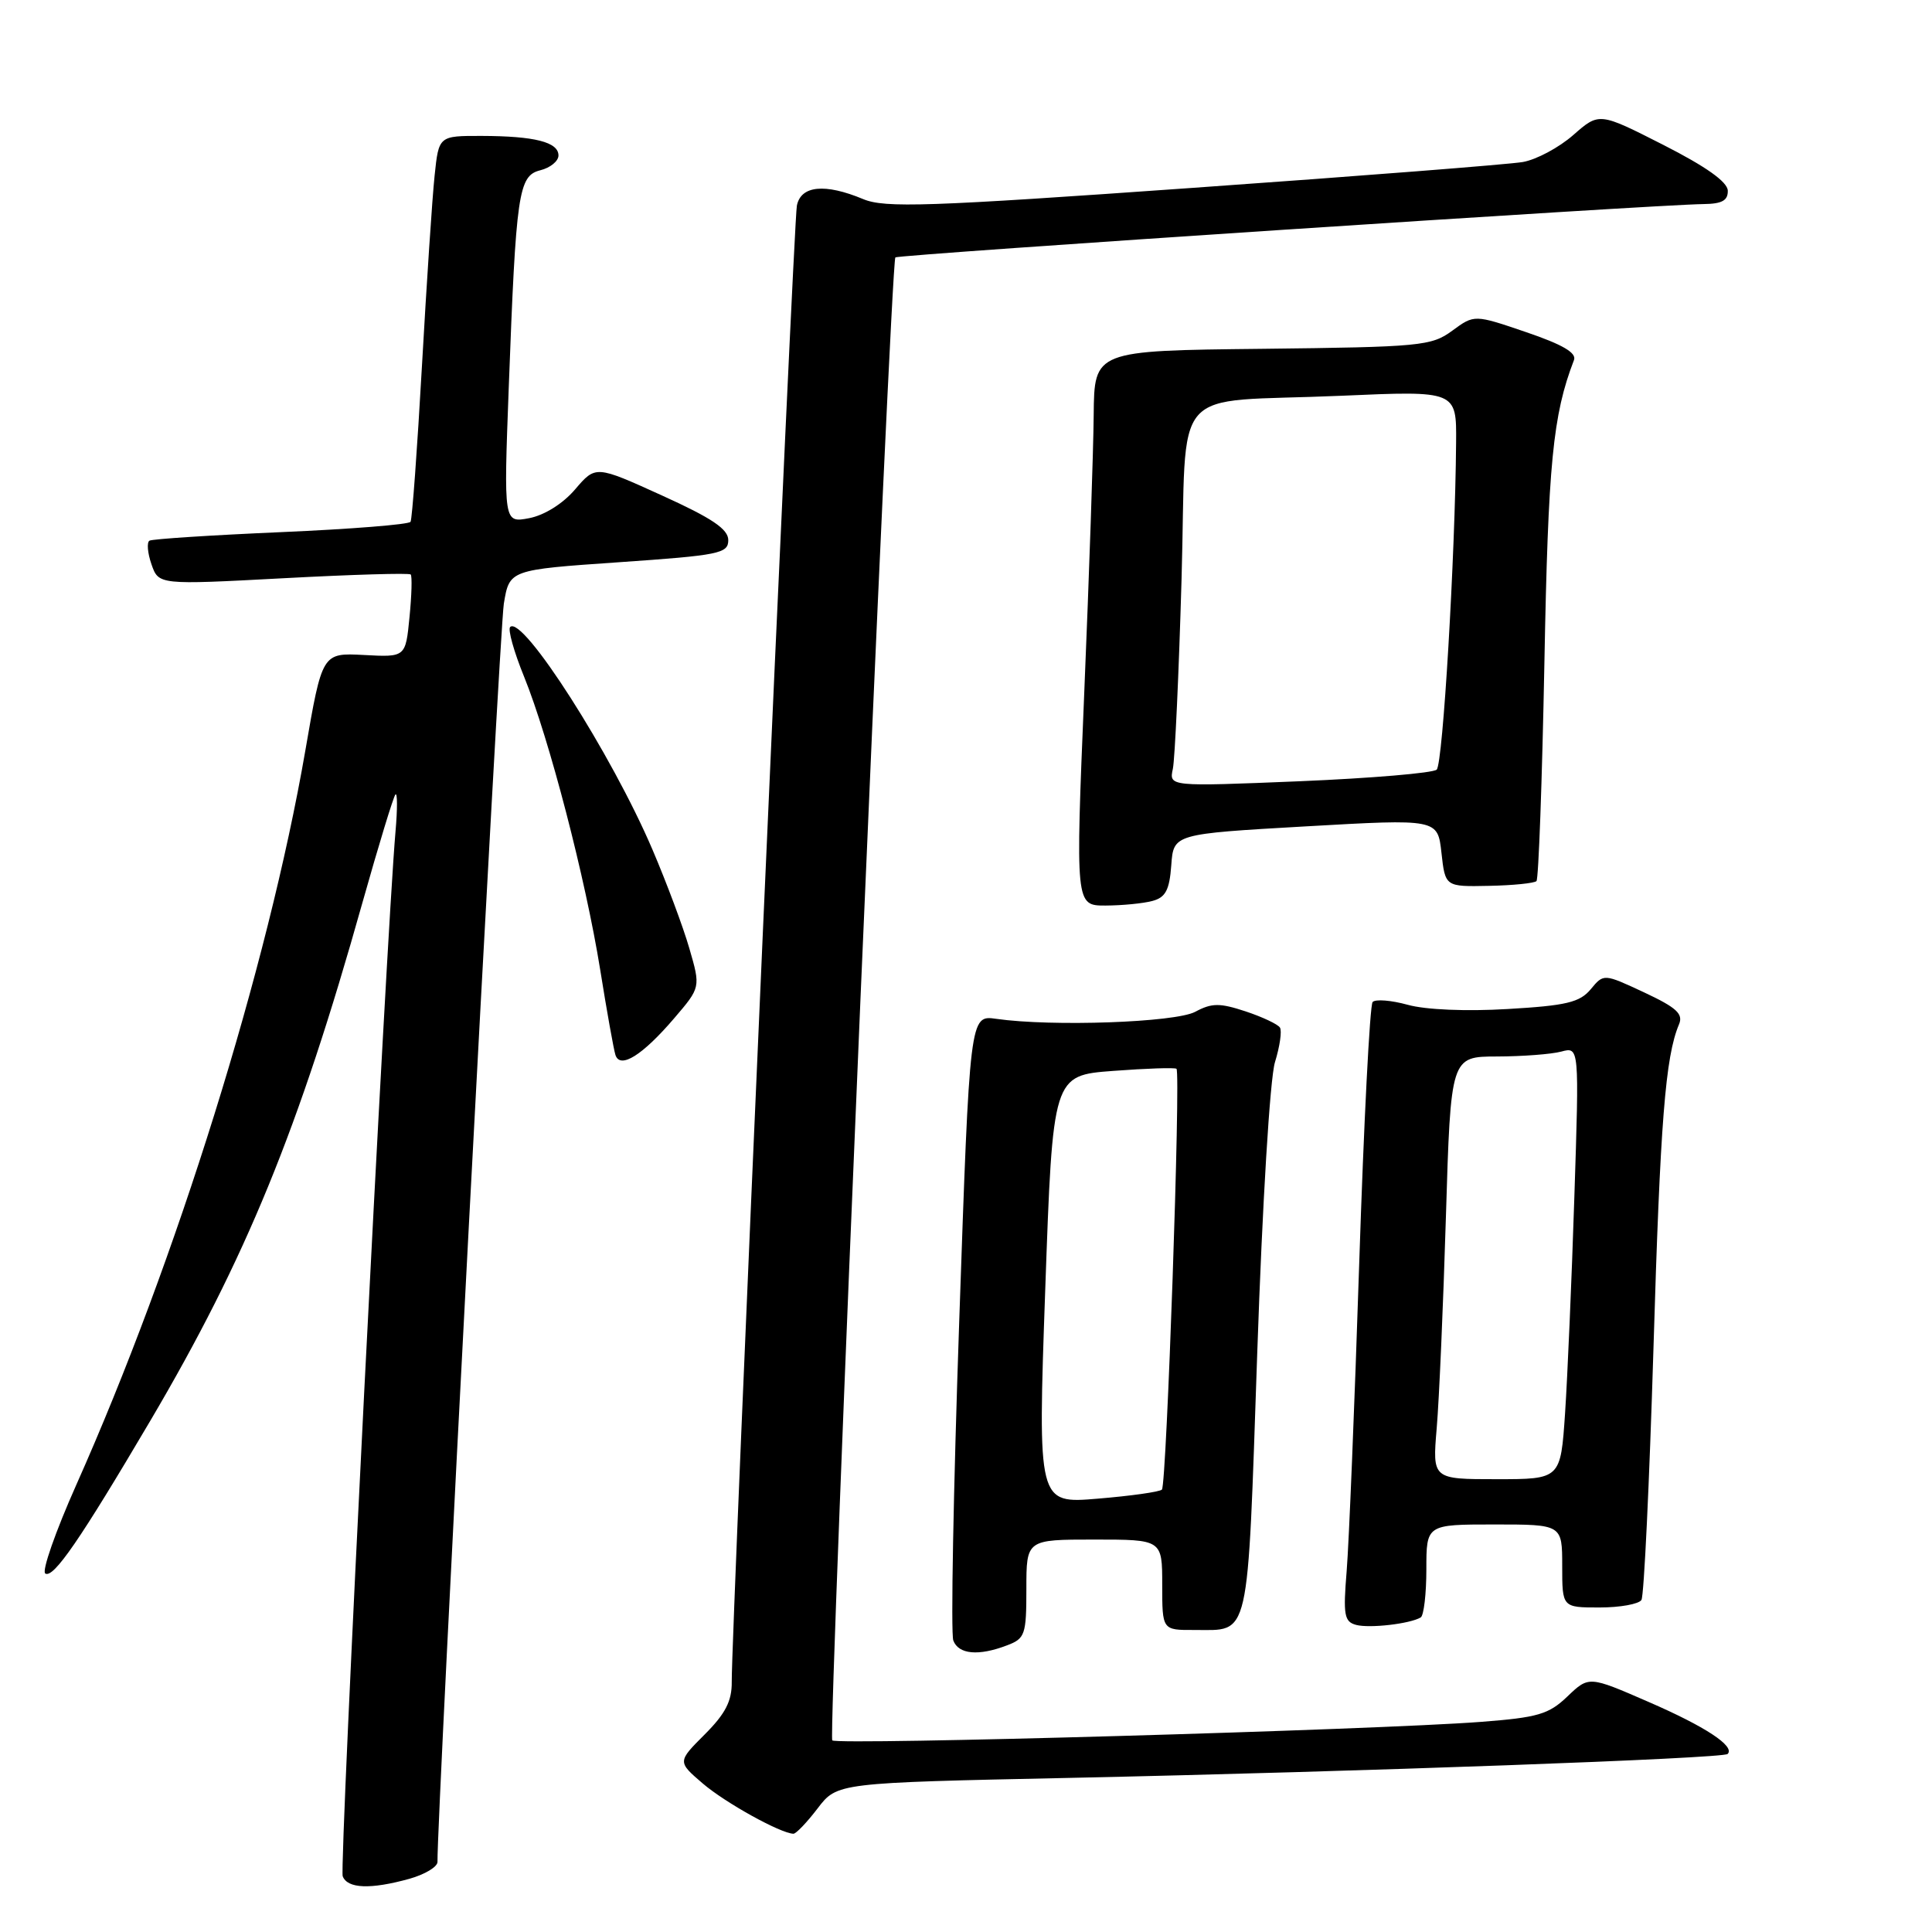 <?xml version="1.0" encoding="UTF-8" standalone="no"?>
<!DOCTYPE svg PUBLIC "-//W3C//DTD SVG 1.1//EN" "http://www.w3.org/Graphics/SVG/1.1/DTD/svg11.dtd" >
<svg xmlns="http://www.w3.org/2000/svg" xmlns:xlink="http://www.w3.org/1999/xlink" version="1.1" viewBox="0 0 256 256">
 <g >
 <path fill="currentColor"
d=" M 54.25 248.95 C 56.31 248.37 57.99 247.36 57.97 246.70 C 57.86 241.46 66.19 83.48 66.76 80.00 C 67.50 75.50 67.50 75.50 82.00 74.50 C 95.32 73.58 96.50 73.34 96.50 71.57 C 96.50 70.11 94.35 68.66 87.71 65.65 C 78.93 61.66 78.93 61.66 76.21 64.84 C 74.59 66.74 72.14 68.27 70.12 68.66 C 66.74 69.30 66.74 69.30 67.41 51.40 C 68.38 25.45 68.69 23.29 71.60 22.56 C 72.92 22.23 74.00 21.35 74.00 20.60 C 74.00 18.83 70.86 18.03 63.82 18.01 C 58.14 18.00 58.14 18.00 57.59 23.25 C 57.28 26.14 56.53 37.50 55.91 48.50 C 55.29 59.50 54.61 68.79 54.40 69.14 C 54.19 69.50 46.47 70.11 37.26 70.51 C 28.04 70.91 20.19 71.42 19.81 71.64 C 19.43 71.86 19.55 73.27 20.07 74.77 C 21.02 77.50 21.02 77.50 37.54 76.62 C 46.63 76.13 54.23 75.91 54.42 76.12 C 54.62 76.33 54.55 78.88 54.26 81.79 C 53.74 87.09 53.74 87.09 48.22 86.79 C 42.69 86.50 42.69 86.50 40.45 99.50 C 35.49 128.14 23.38 166.98 10.10 196.77 C 7.36 202.92 5.51 208.20 6.00 208.50 C 7.08 209.17 10.60 204.06 19.91 188.27 C 32.58 166.77 39.57 149.71 48.02 119.62 C 50.17 111.99 52.14 105.53 52.40 105.27 C 52.66 105.00 52.67 107.20 52.41 110.14 C 51.16 124.56 44.94 247.41 45.41 248.61 C 46.04 250.26 49.10 250.38 54.25 248.95 Z  M 108.34 239.62 C 110.93 236.23 110.93 236.23 141.71 235.58 C 180.42 234.75 228.32 233.01 228.92 232.41 C 229.94 231.39 225.97 228.78 218.46 225.52 C 210.54 222.07 210.54 222.07 207.70 224.78 C 205.22 227.16 203.79 227.58 196.19 228.16 C 182.11 229.23 110.93 231.26 110.28 230.61 C 109.71 230.04 118.02 34.92 118.64 34.11 C 118.94 33.73 219.24 27.11 225.75 27.04 C 228.19 27.01 228.98 26.56 228.94 25.25 C 228.89 24.09 226.03 22.06 220.38 19.19 C 211.90 14.88 211.90 14.88 208.47 17.89 C 206.58 19.55 203.57 21.16 201.77 21.47 C 199.97 21.78 180.31 23.32 158.08 24.89 C 122.87 27.39 117.24 27.58 114.37 26.38 C 109.31 24.27 106.12 24.58 105.59 27.25 C 105.14 29.50 96.90 216.50 96.96 222.85 C 96.99 225.39 96.13 227.07 93.38 229.82 C 89.76 233.44 89.76 233.44 93.13 236.33 C 96.11 238.88 103.40 242.92 105.13 242.98 C 105.48 242.99 106.92 241.48 108.34 239.62 Z  M 133.43 218.02 C 135.83 217.12 136.00 216.61 136.00 210.52 C 136.00 204.00 136.00 204.00 145.00 204.00 C 154.00 204.00 154.00 204.00 154.00 210.00 C 154.00 216.00 154.00 216.00 158.25 215.98 C 165.71 215.96 165.26 217.94 166.59 179.32 C 167.27 159.42 168.28 142.89 168.94 140.74 C 169.58 138.67 169.88 136.61 169.60 136.16 C 169.33 135.72 167.27 134.75 165.04 134.01 C 161.61 132.88 160.57 132.89 158.37 134.07 C 155.73 135.48 139.40 136.06 132.00 135.00 C 128.50 134.50 128.50 134.50 127.10 175.13 C 126.33 197.48 125.97 216.49 126.32 217.38 C 127.02 219.22 129.67 219.46 133.43 218.02 Z  M 188.25 214.32 C 188.66 214.08 189.00 211.21 189.00 207.94 C 189.00 202.00 189.00 202.00 198.00 202.00 C 207.00 202.00 207.00 202.00 207.00 207.50 C 207.00 213.00 207.00 213.00 211.94 213.00 C 214.66 213.00 217.16 212.55 217.50 212.00 C 217.84 211.45 218.55 196.49 219.09 178.75 C 219.99 148.56 220.67 140.03 222.47 135.75 C 223.07 134.35 222.17 133.52 217.86 131.50 C 212.50 129.00 212.50 129.00 210.78 131.08 C 209.33 132.82 207.55 133.25 199.78 133.70 C 194.29 134.03 188.88 133.80 186.53 133.14 C 184.35 132.54 182.26 132.37 181.88 132.77 C 181.51 133.17 180.71 148.80 180.10 167.50 C 179.49 186.20 178.74 204.50 178.44 208.17 C 177.96 214.01 178.12 214.89 179.70 215.31 C 181.49 215.78 186.81 215.17 188.25 214.32 Z  M 89.33 134.93 C 92.84 130.83 92.84 130.83 91.34 125.66 C 90.52 122.82 88.32 116.94 86.46 112.59 C 81.06 99.94 69.25 81.47 67.60 83.08 C 67.27 83.40 68.10 86.37 69.45 89.68 C 72.77 97.87 77.58 116.38 79.53 128.50 C 80.41 134.00 81.32 139.08 81.55 139.79 C 82.17 141.69 85.13 139.84 89.33 134.93 Z  M 152.70 119.38 C 154.44 118.92 154.96 117.94 155.20 114.65 C 155.50 110.50 155.50 110.50 173.00 109.50 C 190.50 108.50 190.50 108.50 191.00 113.00 C 191.50 117.50 191.50 117.50 197.28 117.38 C 200.47 117.32 203.30 117.03 203.59 116.75 C 203.87 116.46 204.34 103.47 204.64 87.87 C 205.14 61.32 205.75 55.02 208.56 47.71 C 208.93 46.75 207.04 45.65 202.22 44.01 C 195.36 41.67 195.36 41.67 192.43 43.82 C 189.67 45.85 188.23 45.98 167.25 46.22 C 145.00 46.46 145.00 46.46 144.92 54.98 C 144.88 59.67 144.32 76.21 143.67 91.75 C 142.50 120.00 142.50 120.00 146.50 119.99 C 148.70 119.98 151.49 119.71 152.70 119.38 Z  M 138.50 170.87 C 139.50 142.50 139.50 142.50 147.50 141.90 C 151.90 141.57 155.67 141.44 155.89 141.62 C 156.47 142.10 154.58 196.76 153.96 197.38 C 153.66 197.68 149.83 198.22 145.46 198.58 C 137.50 199.25 137.50 199.25 138.50 170.87 Z  M 190.37 189.25 C 190.69 185.54 191.24 172.94 191.59 161.25 C 192.23 140.00 192.23 140.00 198.37 139.99 C 201.74 139.98 205.57 139.69 206.88 139.34 C 209.26 138.70 209.26 138.70 208.61 158.60 C 208.26 169.55 207.70 182.44 207.38 187.25 C 206.79 196.00 206.79 196.00 198.29 196.00 C 189.80 196.00 189.80 196.00 190.37 189.25 Z  M 155.41 101.87 C 155.68 100.56 156.20 89.29 156.56 76.81 C 157.33 50.24 154.54 53.45 177.75 52.44 C 193.00 51.77 193.00 51.77 192.94 58.64 C 192.82 73.77 191.19 101.21 190.37 101.98 C 189.89 102.43 181.72 103.12 172.20 103.52 C 154.90 104.23 154.90 104.23 155.41 101.87 Z "/>
</g>
</svg>